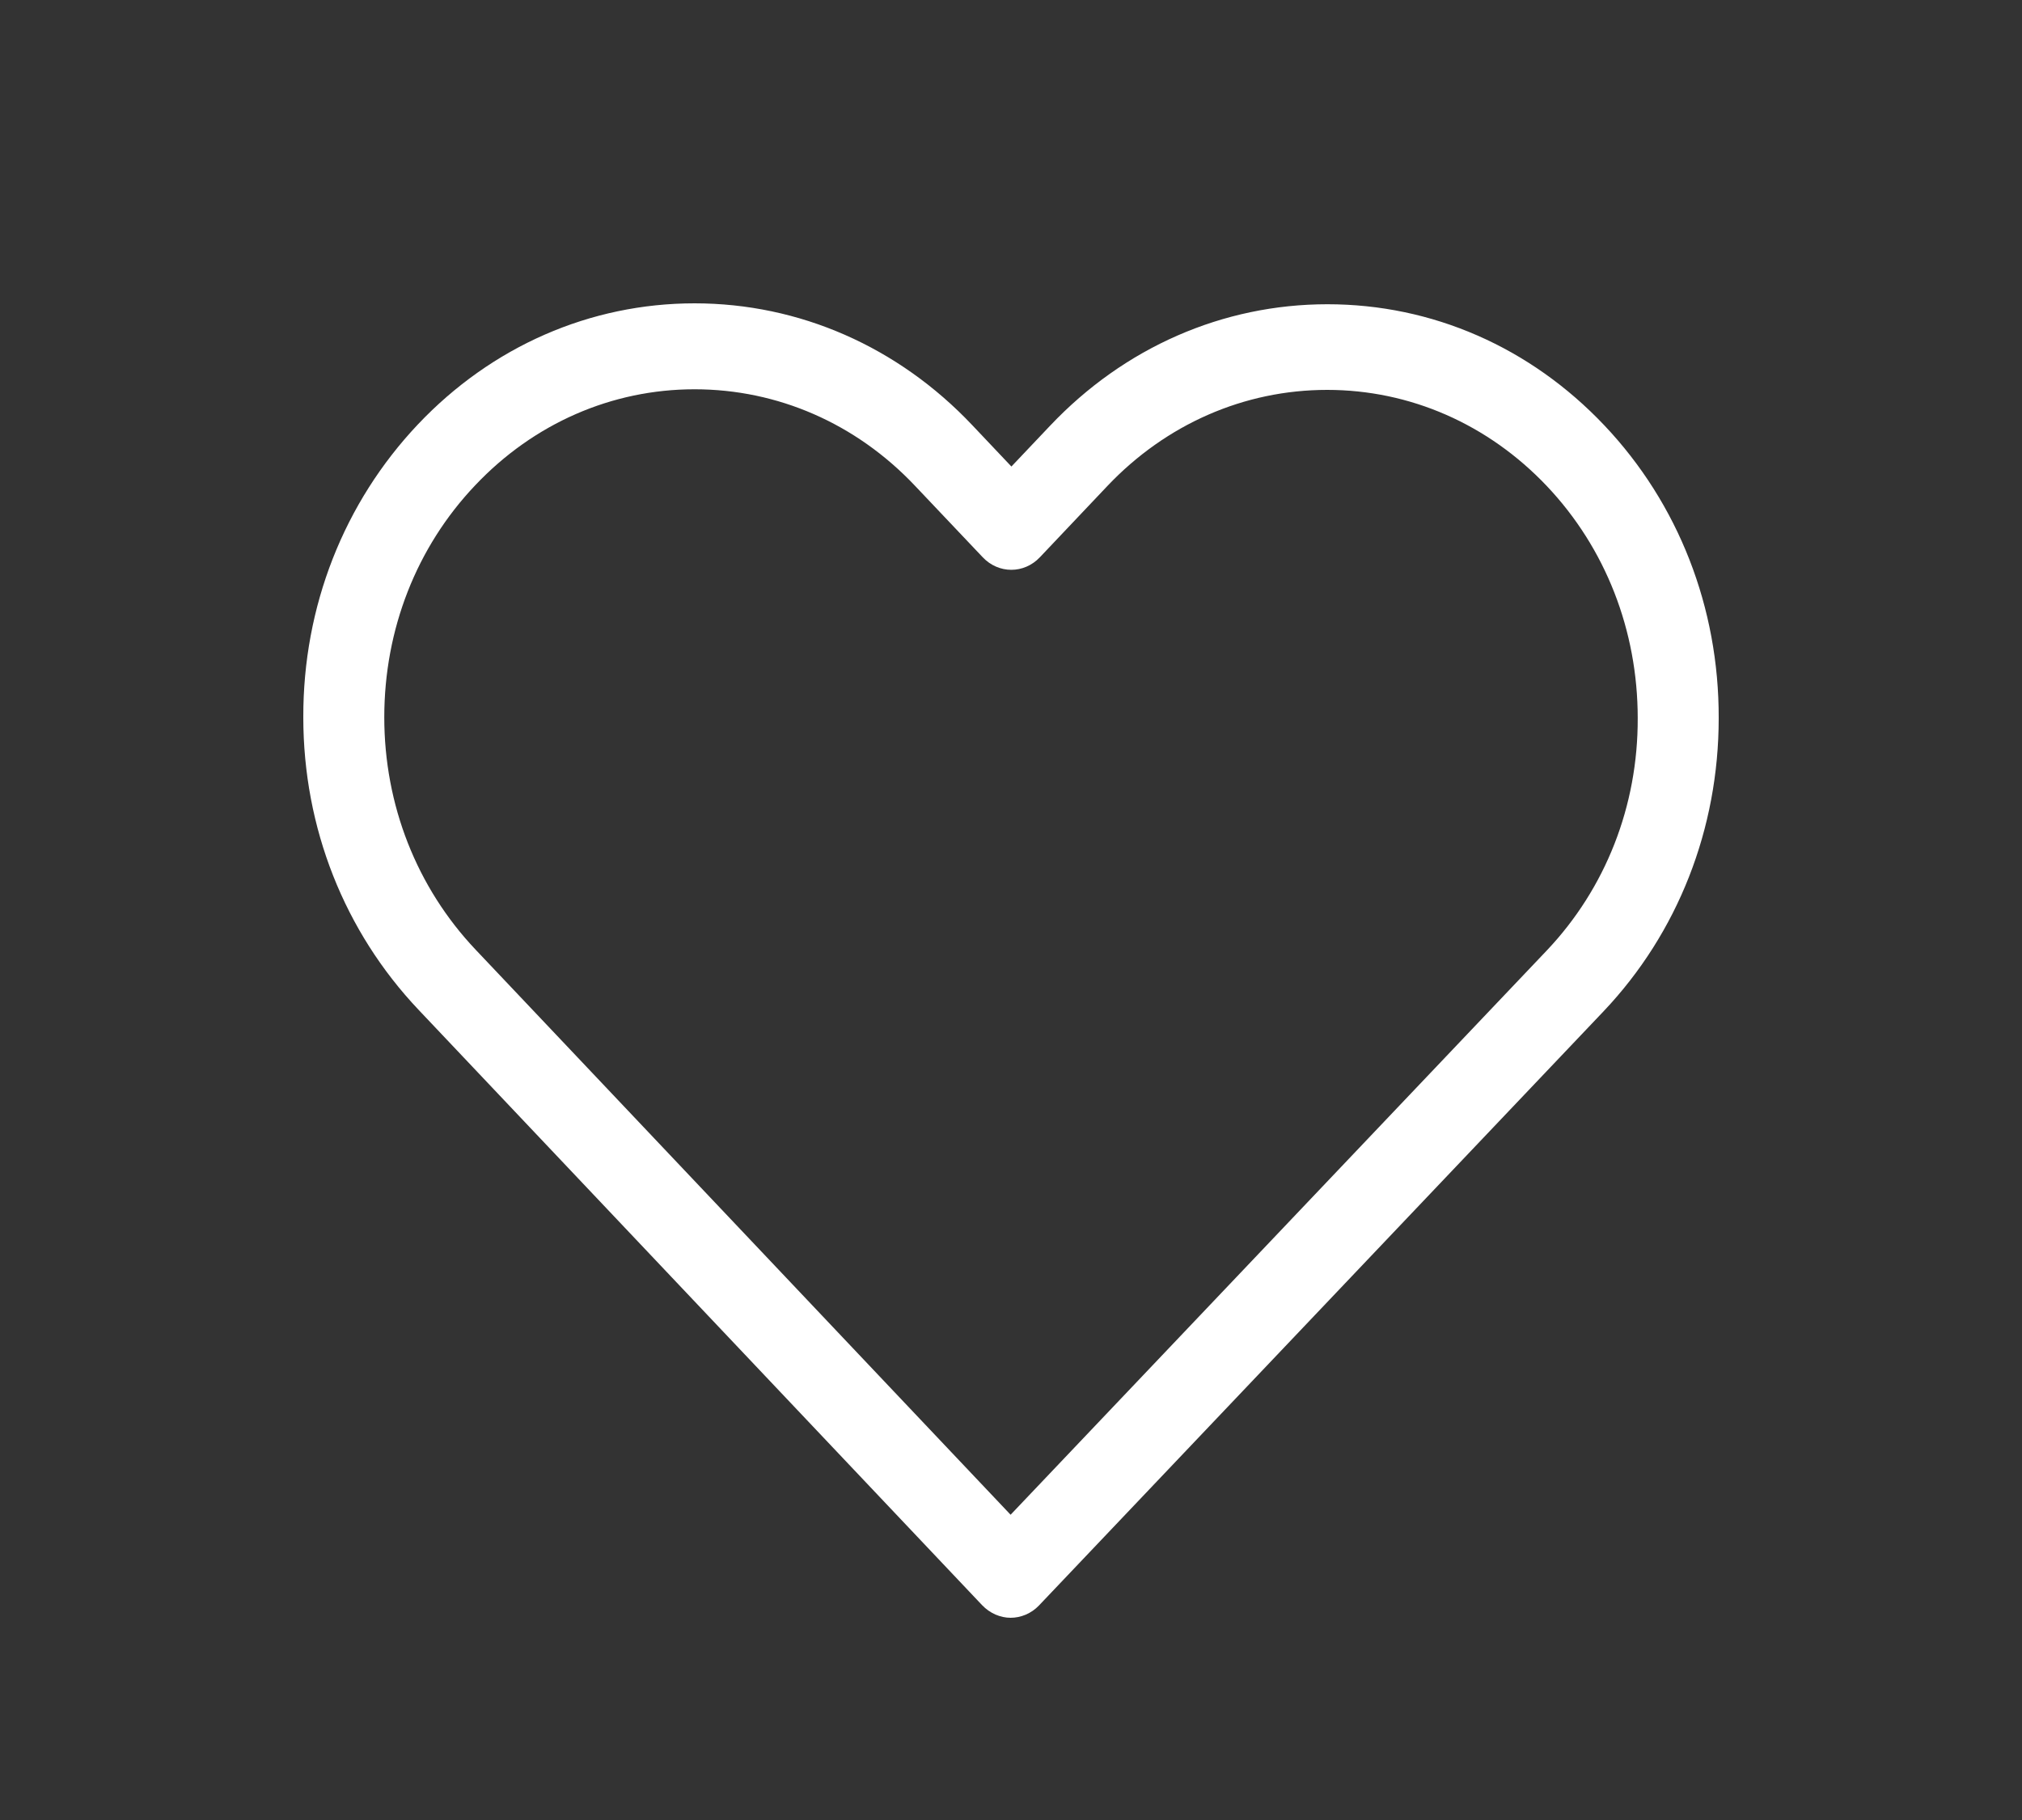 <svg width="20" height="18" viewBox="0 0 20 18" fill="none" xmlns="http://www.w3.org/2000/svg">
<rect x="0" y="0" width="20" height="18" fill="#333333" stroke="none"/>
<path d="M15.869 4.207C15.136 3.433 14.165 3.009 13.13 3.009C12.094 3.009 11.12 3.436 10.387 4.21L10.004 4.614L9.616 4.204C8.883 3.429 7.906 3 6.87 3C5.837 3 4.864 3.426 4.134 4.197C3.401 4.972 2.997 6 3 7.094C3 8.188 3.407 9.213 4.14 9.987L9.714 15.875C9.791 15.956 9.895 16 9.996 16C10.096 16 10.2 15.959 10.277 15.878L15.863 10C16.596 9.226 17 8.197 17 7.103C17.003 6.009 16.602 4.981 15.869 4.207ZM15.299 9.401L9.996 14.981L4.704 9.392C4.122 8.777 3.801 7.962 3.801 7.094C3.801 6.226 4.119 5.411 4.701 4.799C5.279 4.188 6.051 3.85 6.87 3.85C7.692 3.85 8.467 4.188 9.049 4.803L9.72 5.511C9.877 5.677 10.129 5.677 10.286 5.511L10.951 4.809C11.533 4.194 12.308 3.856 13.127 3.856C13.946 3.856 14.718 4.194 15.299 4.806C15.881 5.42 16.199 6.235 16.199 7.103C16.202 7.972 15.881 8.787 15.299 9.401Z" fill="white"/>
</svg>
